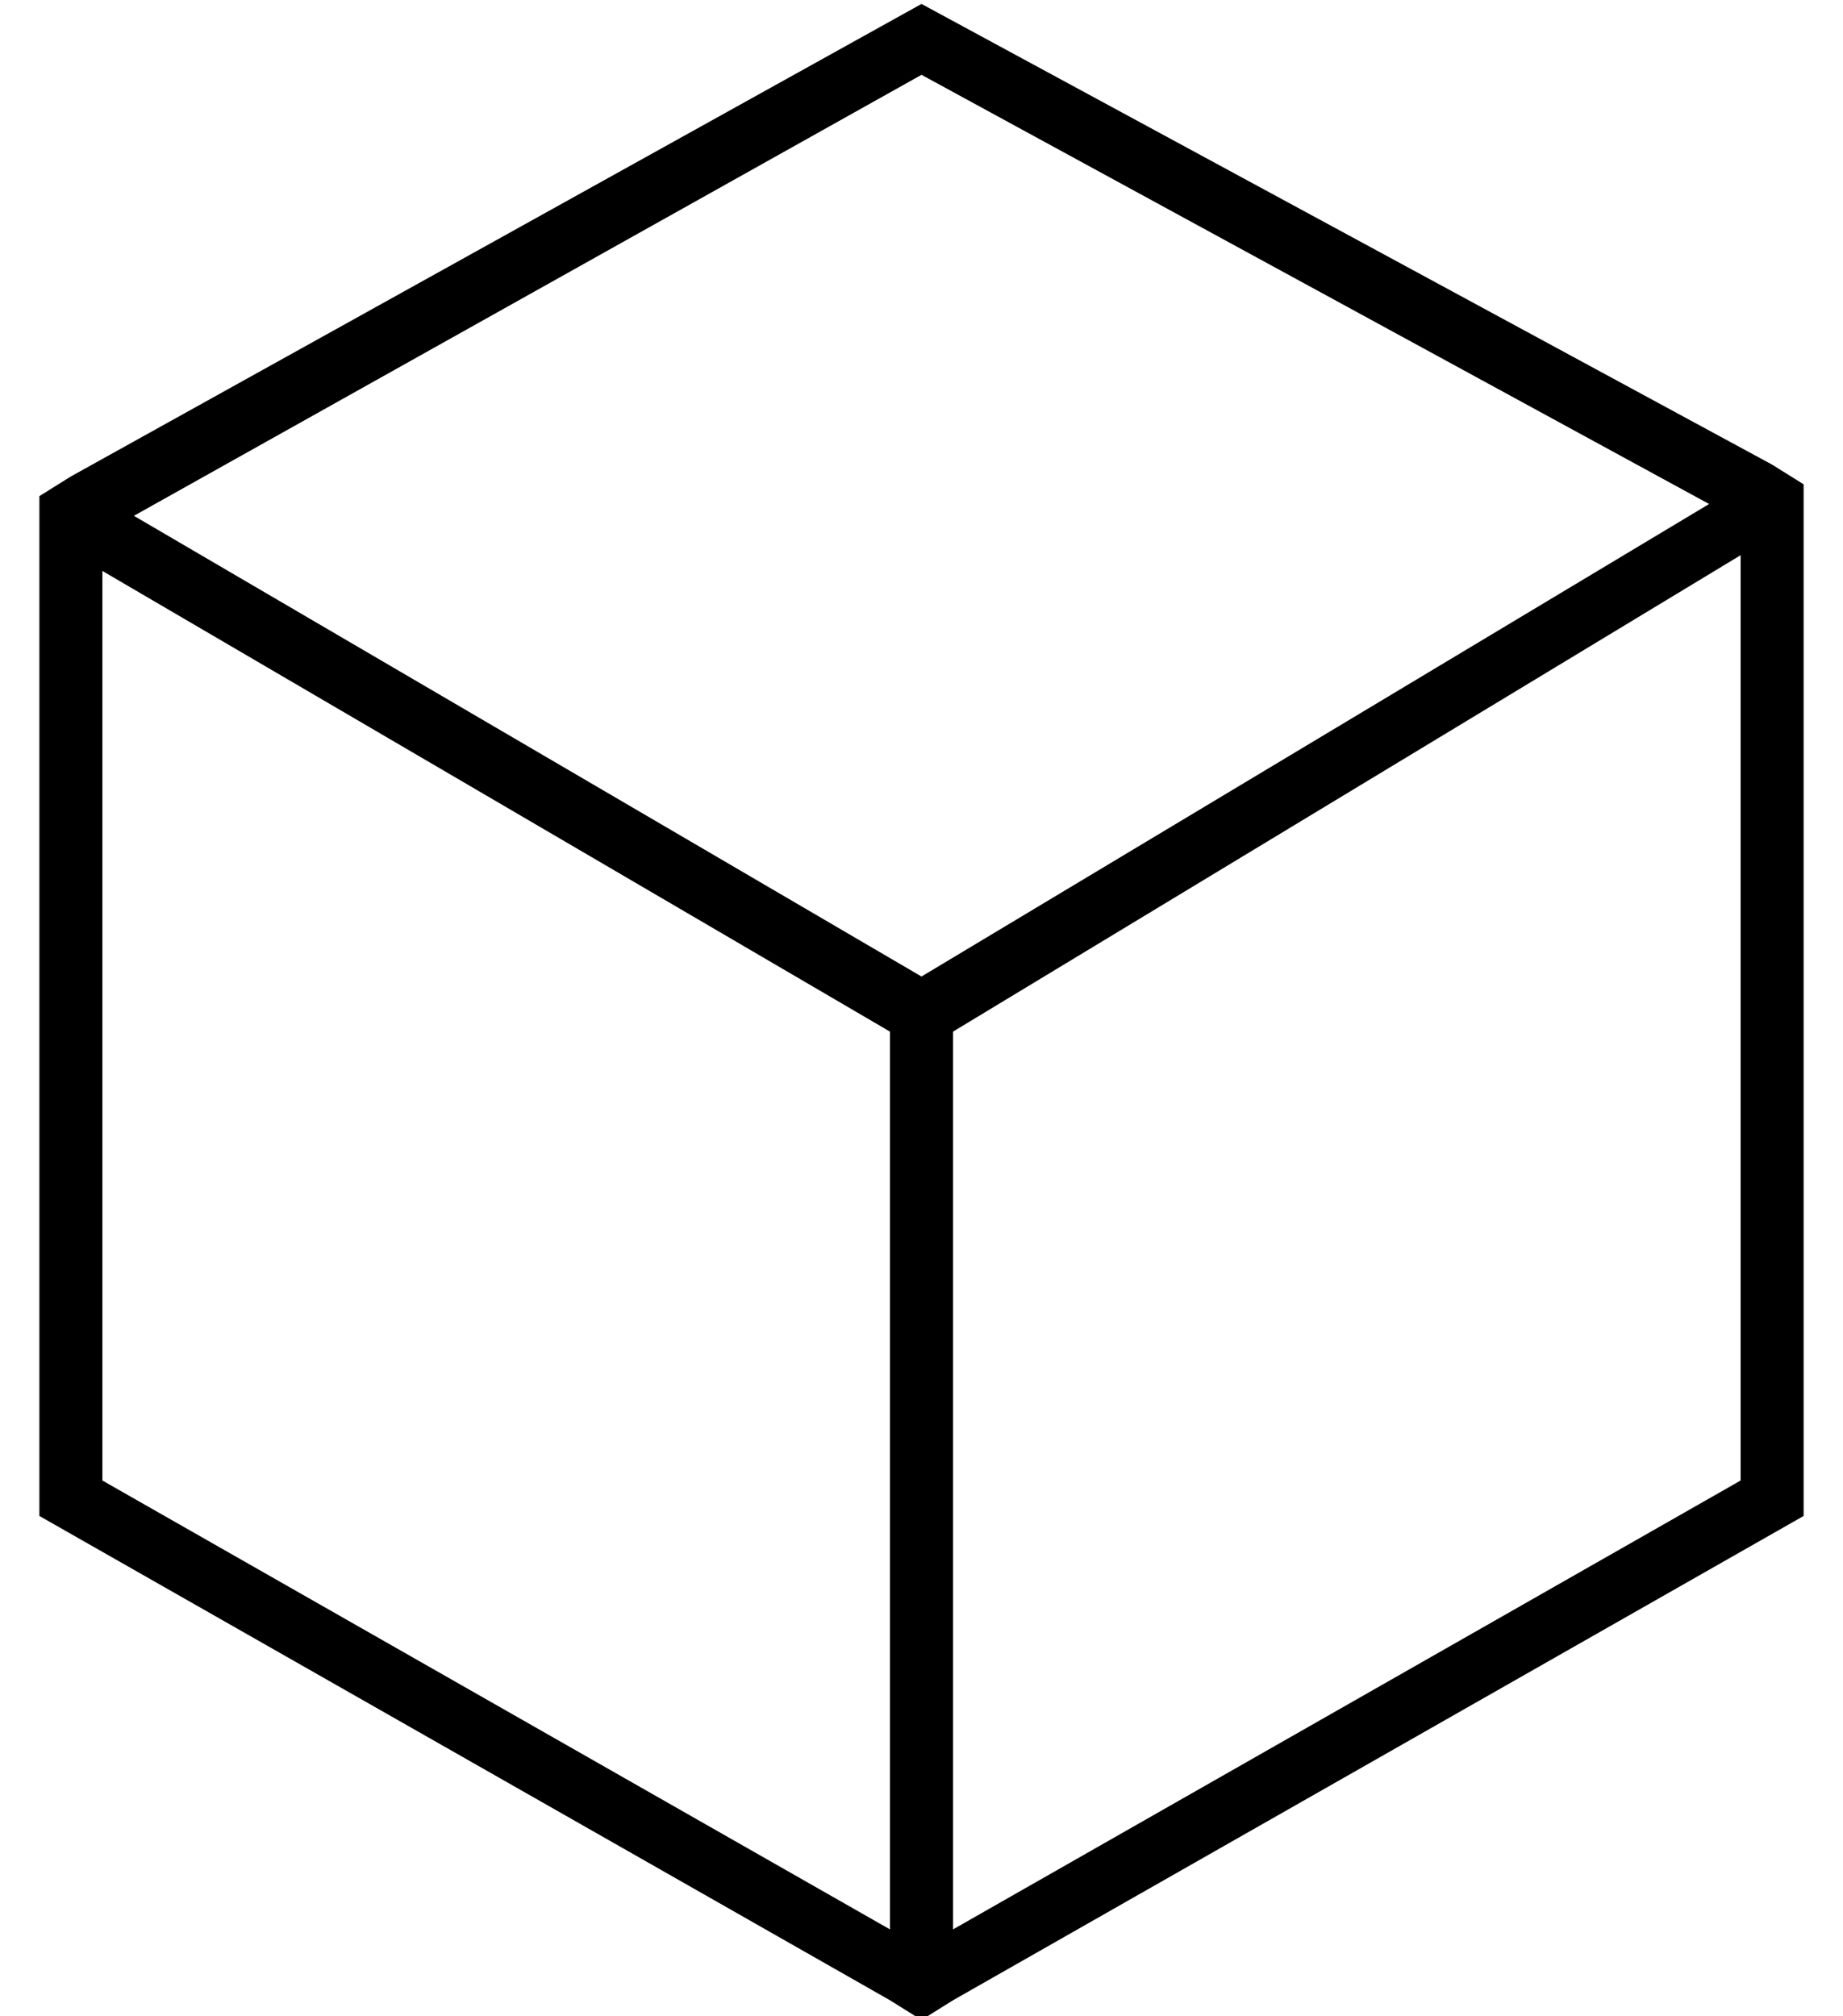 <?xml version="1.0" standalone="no"?>
<!DOCTYPE svg PUBLIC "-//W3C//DTD SVG 1.1//EN" "http://www.w3.org/Graphics/SVG/1.1/DTD/svg11.dtd" >
<svg xmlns="http://www.w3.org/2000/svg" xmlns:xlink="http://www.w3.org/1999/xlink" version="1.1" viewBox="-10 -40 468 512">
   <path fill="currentColor"
d="M216 468l8 5l-8 -5l8 5l8 -5v0l216 -123v0v-253v0v-9v0l-8 -5v0l-216 -117v0l-216 120v0l-8 5v0v9v0v250v0l216 123v0zM16 336v-231v231v-231l200 117v0v228v0l-200 -114v0zM24 91l200 -112l-200 112l200 -112l200 109v0l-200 120v0l-200 -117v0zM432 101v235v-235v235
l-200 114v0v-228v0l200 -121v0z" />
</svg>
